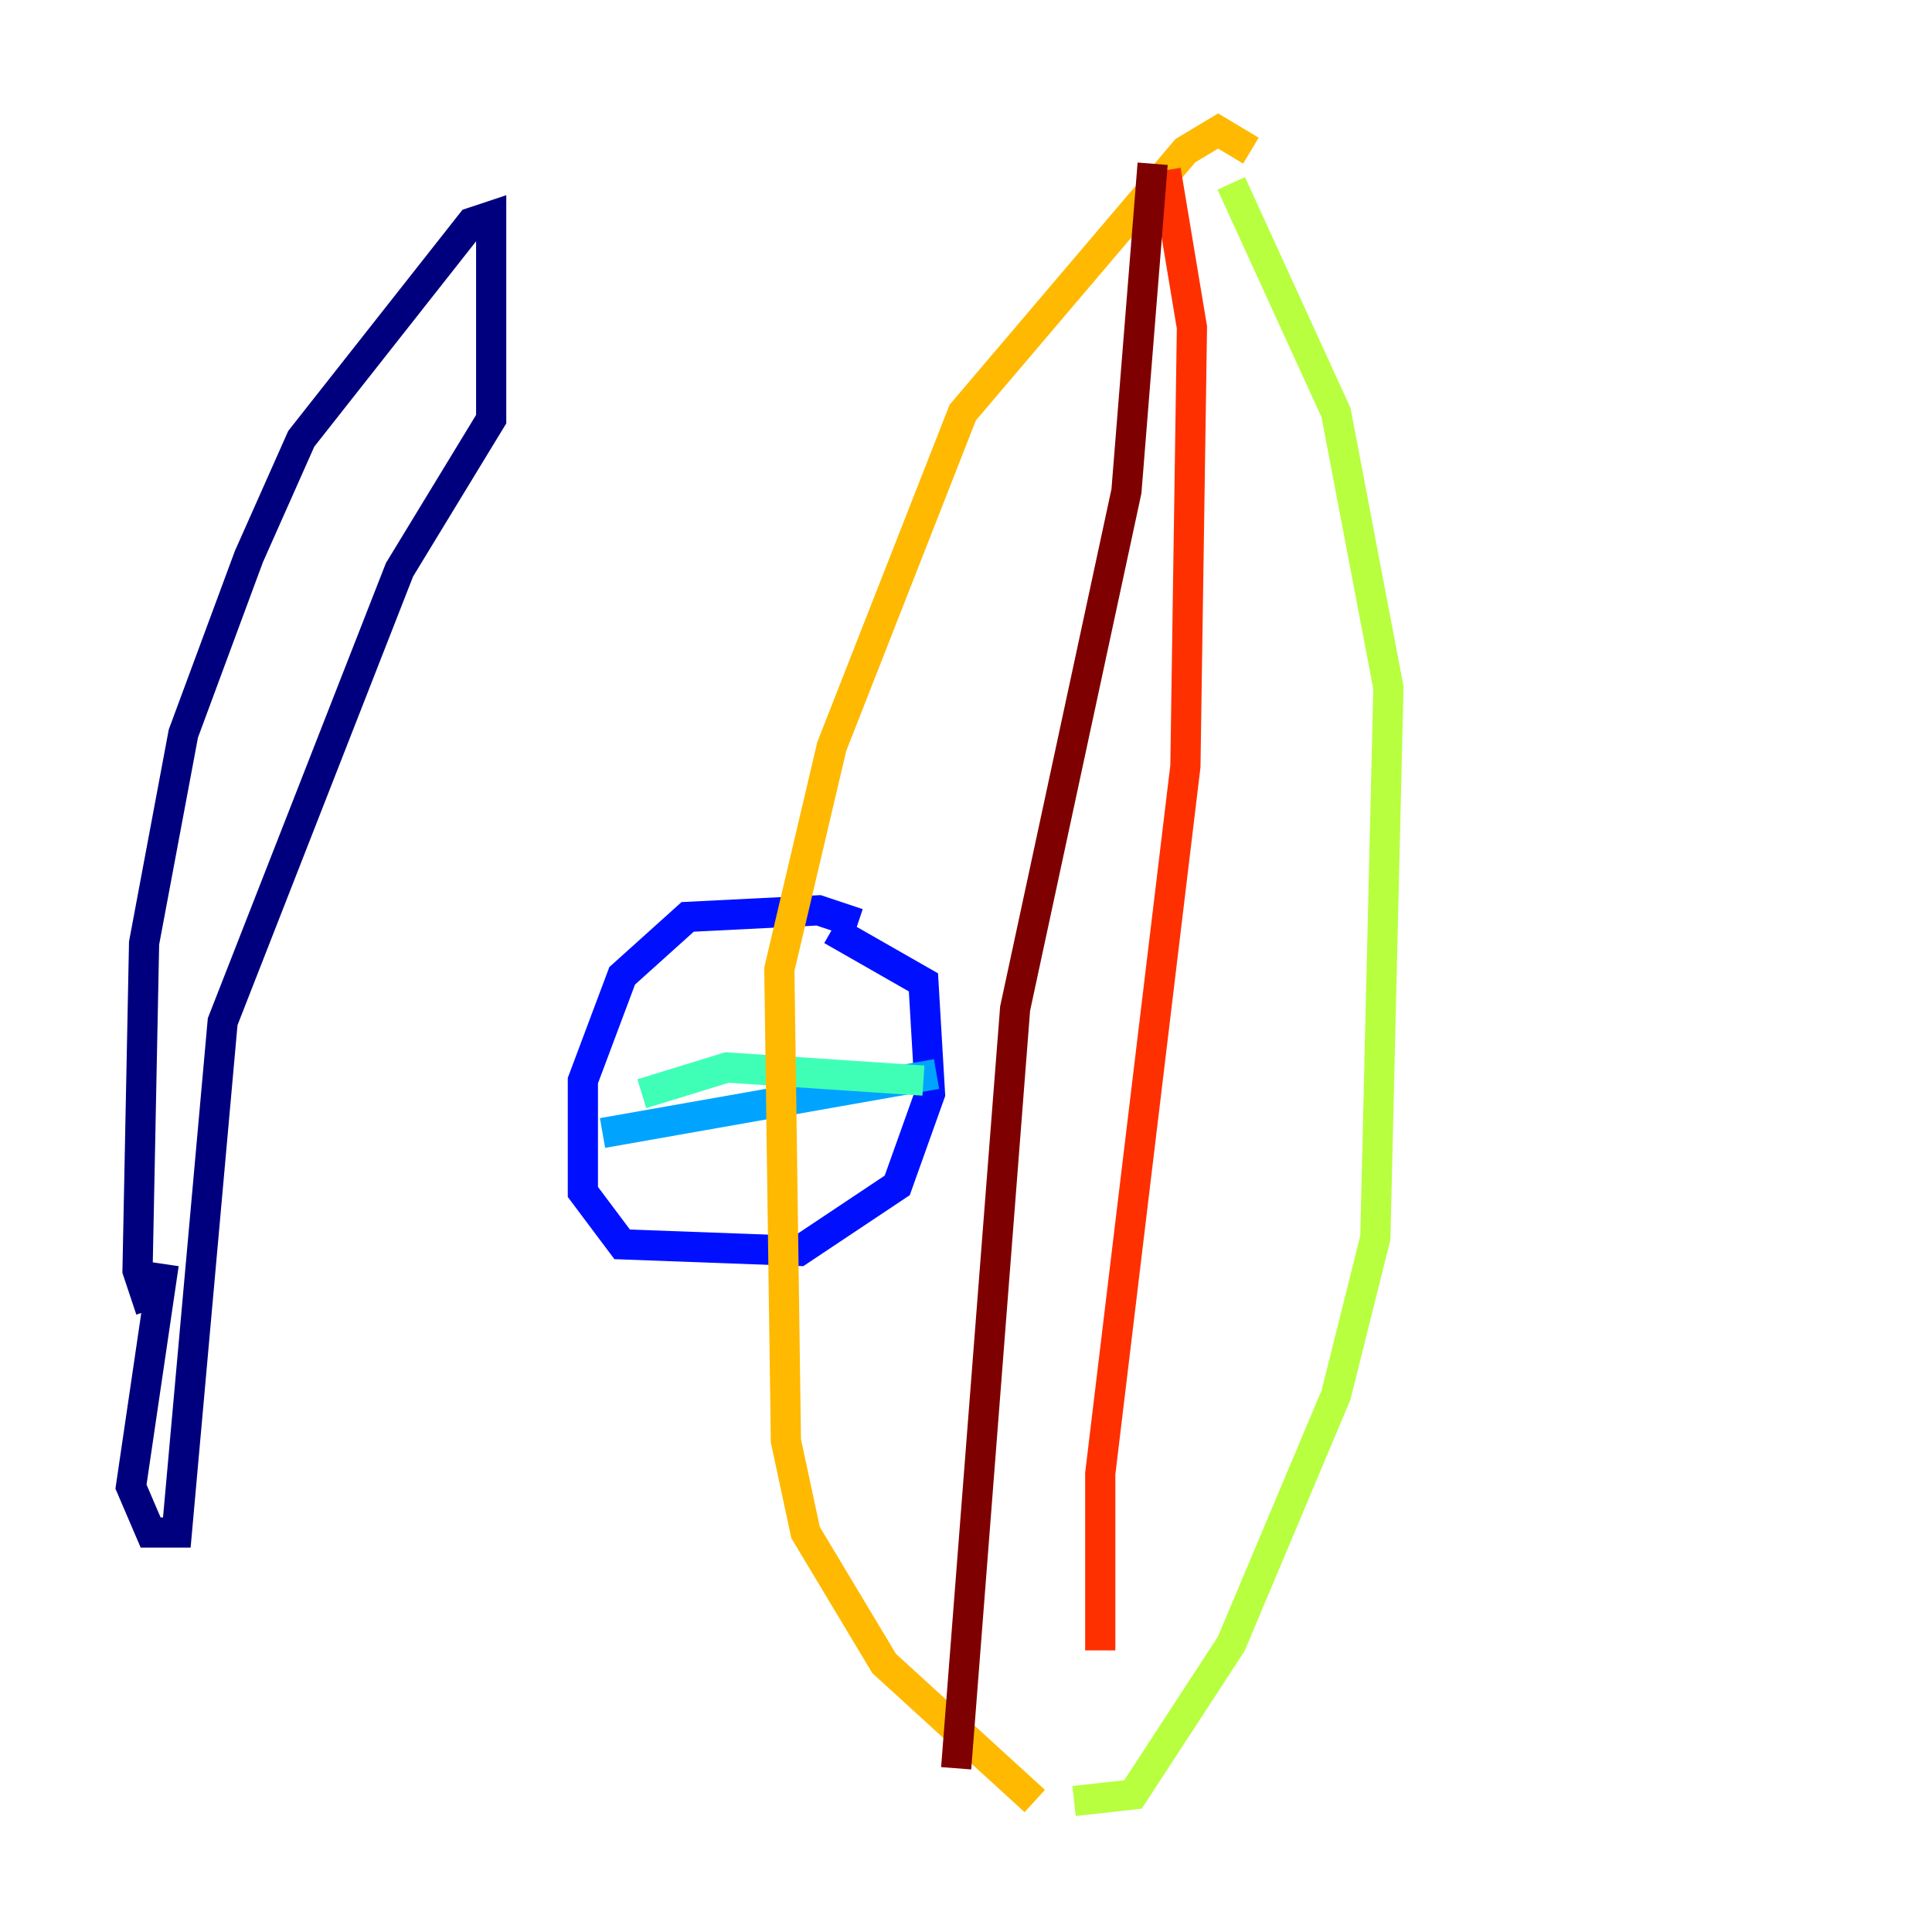 <?xml version="1.0" encoding="utf-8" ?>
<svg baseProfile="tiny" height="128" version="1.2" viewBox="0,0,128,128" width="128" xmlns="http://www.w3.org/2000/svg" xmlns:ev="http://www.w3.org/2001/xml-events" xmlns:xlink="http://www.w3.org/1999/xlink"><defs /><polyline fill="none" points="9.98,86.78 9.112,84.176 9.546,62.481 12.149,48.597 16.488,36.881 19.959,29.071 31.241,14.752 32.542,14.319 32.542,27.77 26.468,37.749 14.752,67.688 11.715,101.532 9.98,101.532 8.678,98.495 10.848,83.742" stroke="#00007f" stroke-width="2" /><polyline fill="none" points="56.841,61.18 54.237,60.312 45.559,60.746 41.22,64.651 38.617,71.593 38.617,78.969 41.22,82.441 52.936,82.875 59.444,78.536 61.614,72.461 61.18,65.085 55.105,61.614" stroke="#0010ff" stroke-width="2" /><polyline fill="none" points="39.919,75.064 62.047,71.159" stroke="#00a4ff" stroke-width="2" /><polyline fill="none" points="42.522,72.461 48.163,70.725 61.18,71.593" stroke="#3fffb7" stroke-width="2" /><polyline fill="none" points="71.159,119.322 75.064,118.888 81.573,108.909 88.515,92.42 91.119,82.007 91.986,45.559 88.515,27.336 81.573,12.149" stroke="#b7ff3f" stroke-width="2" /><polyline fill="none" points="68.556,119.322 58.576,110.21 53.37,101.532 52.068,95.458 51.634,64.217 55.105,49.464 63.783,27.336 78.536,9.98 80.705,8.678 82.875,9.98" stroke="#ffb900" stroke-width="2" /><polyline fill="none" points="72.895,109.342 72.895,97.627 78.536,50.766 78.969,21.695 77.234,11.281" stroke="#ff3000" stroke-width="2" /><polyline fill="none" points="63.349,117.153 67.254,66.82 74.63,32.542 76.366,10.848" stroke="#7f0000" stroke-width="2" /></svg>